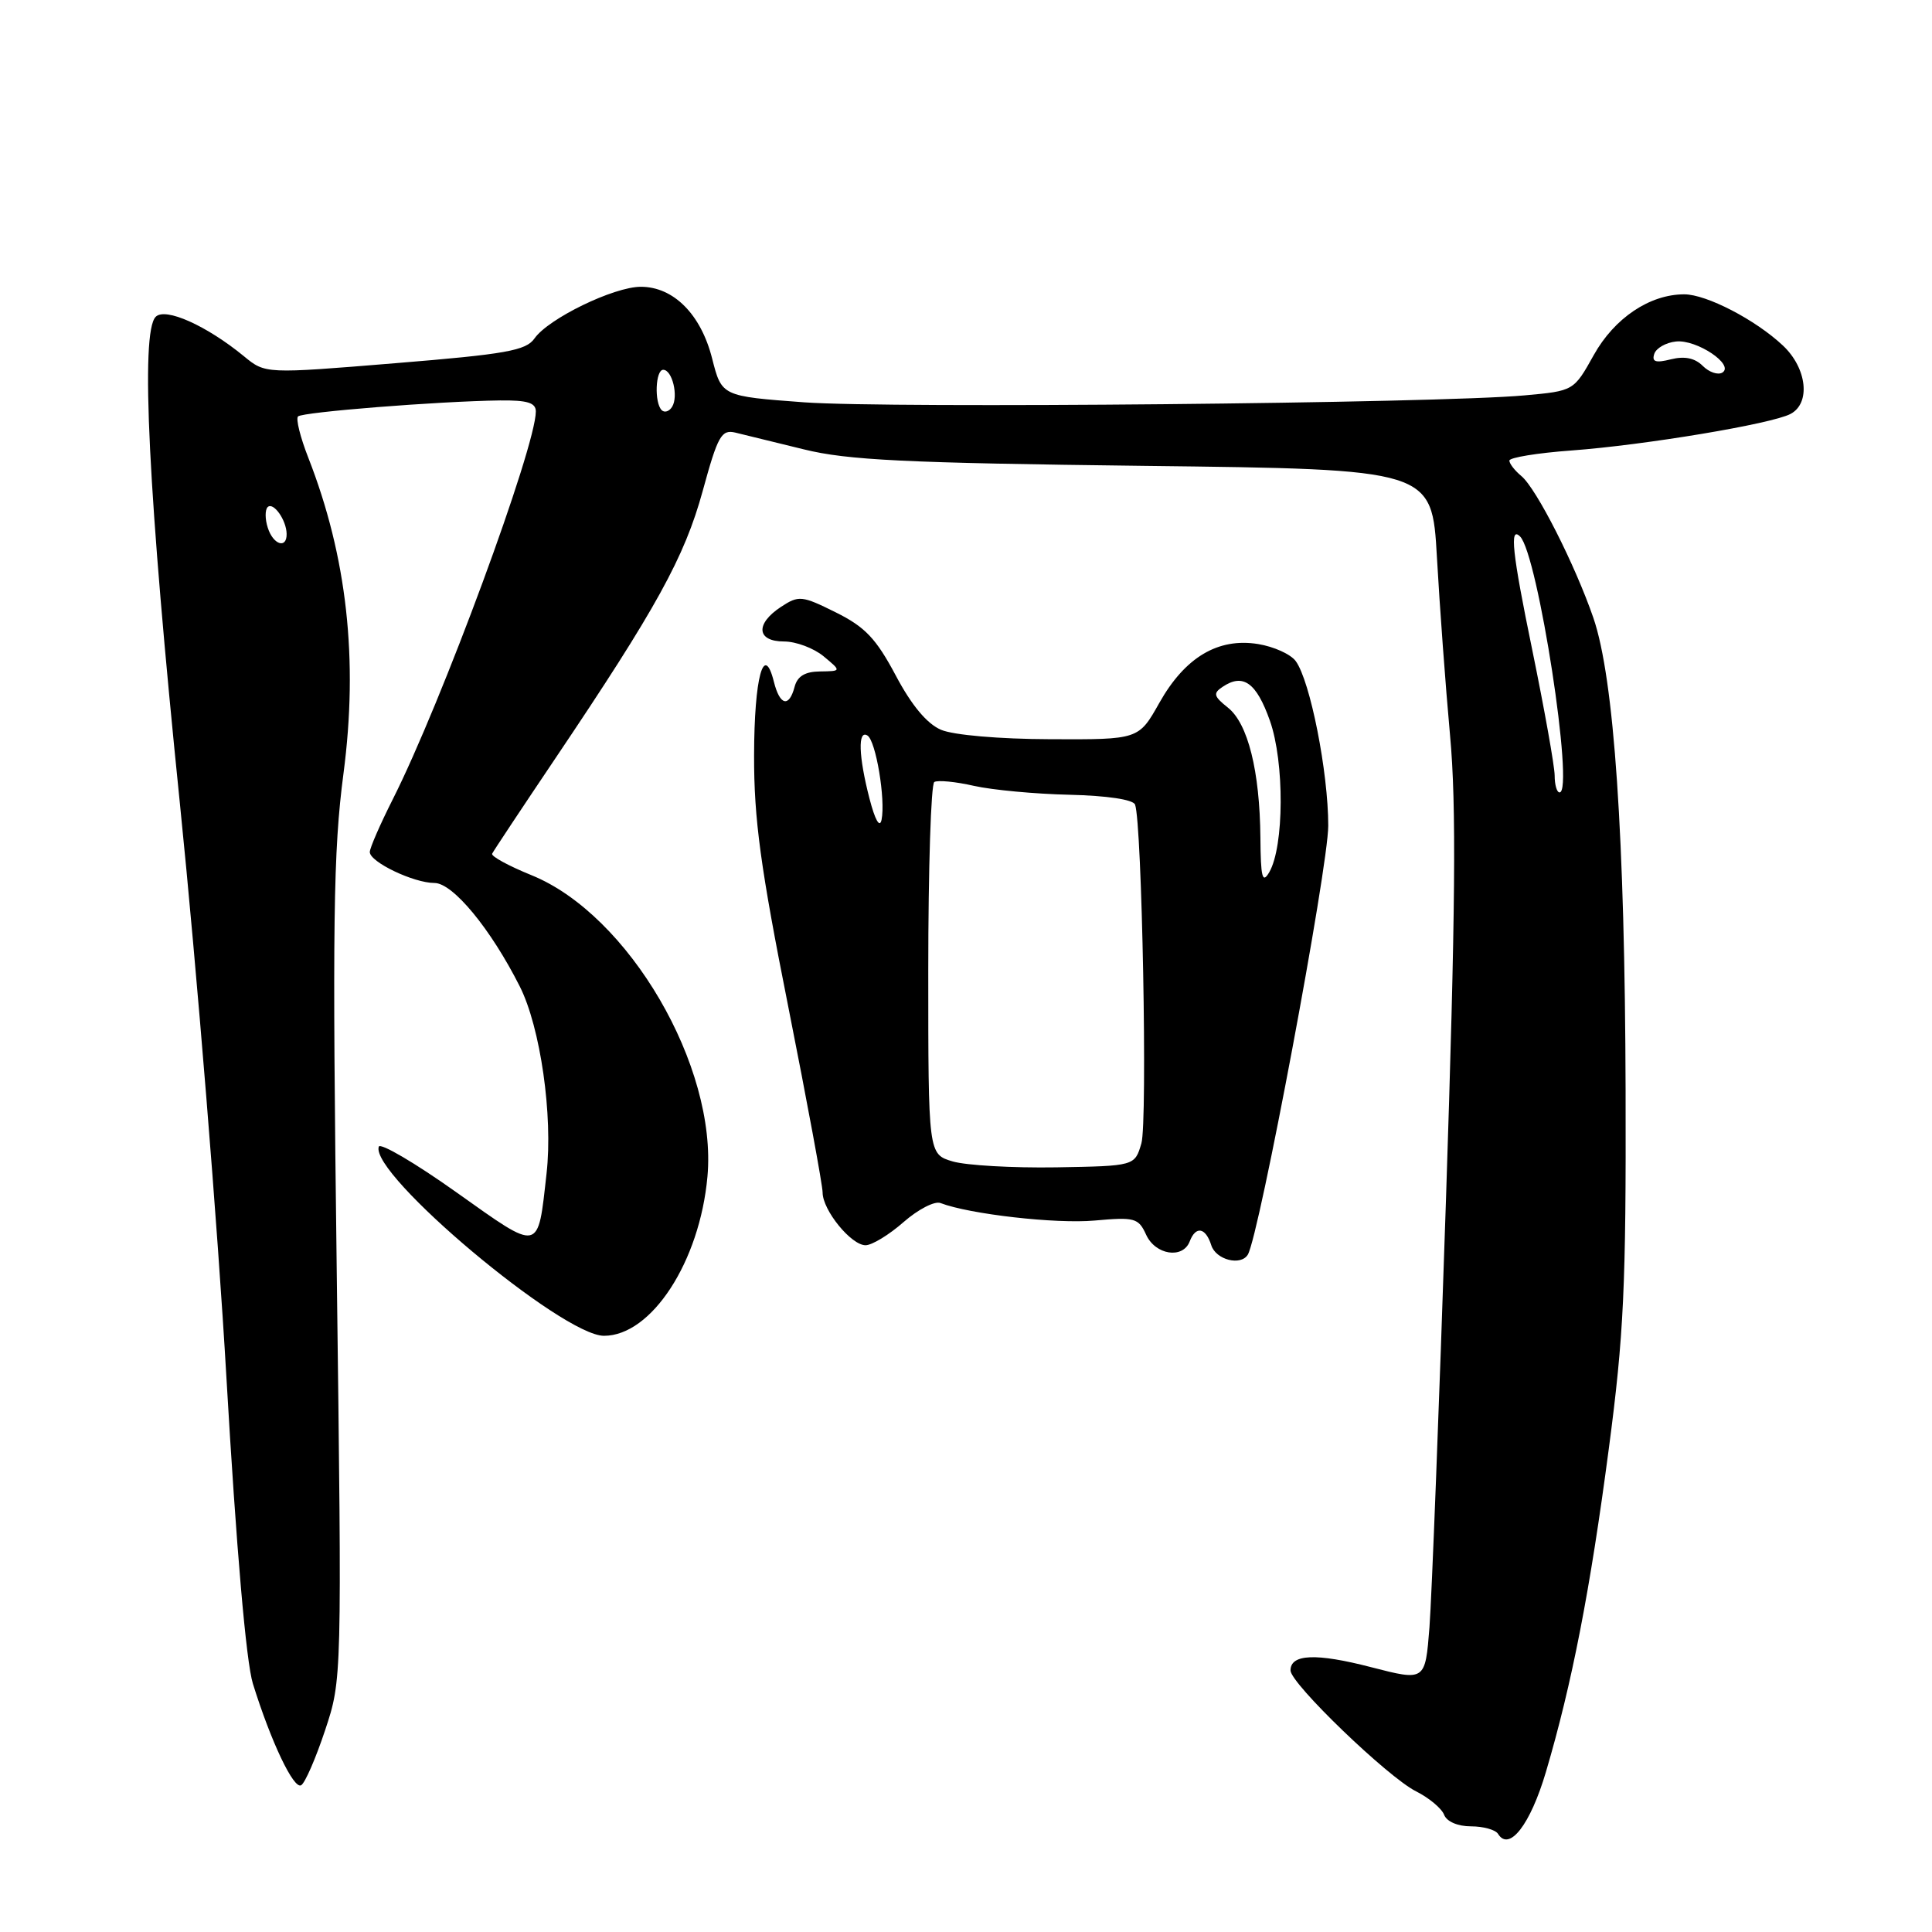 <?xml version="1.0" encoding="UTF-8" standalone="no"?>
<!DOCTYPE svg PUBLIC "-//W3C//DTD SVG 1.1//EN" "http://www.w3.org/Graphics/SVG/1.1/DTD/svg11.dtd" >
<svg xmlns="http://www.w3.org/2000/svg" xmlns:xlink="http://www.w3.org/1999/xlink" version="1.1" viewBox="0 0 256 256">
 <g >
 <path fill="currentColor"
d=" M 204.84 234.80 C 208.29 223.13 210.70 210.76 213.17 192.00 C 215.17 176.87 215.47 170.43 215.40 144.50 C 215.31 110.81 213.88 89.87 211.13 81.87 C 208.70 74.82 203.58 64.72 201.58 63.07 C 200.71 62.35 200.00 61.43 200.00 61.03 C 200.00 60.63 203.71 60.02 208.25 59.69 C 217.97 58.97 234.76 56.17 237.25 54.85 C 239.95 53.43 239.44 48.79 236.25 45.79 C 232.62 42.37 226.11 39.00 223.17 39.00 C 218.60 39.00 213.92 42.14 211.18 47.05 C 208.53 51.80 208.53 51.80 202.01 52.39 C 190.49 53.45 117.87 54.14 106.56 53.31 C 95.63 52.50 95.63 52.50 94.36 47.50 C 92.88 41.65 89.25 38.00 84.91 38.00 C 81.34 38.00 72.66 42.21 70.82 44.85 C 69.69 46.46 67.04 46.93 52.33 48.13 C 35.16 49.54 35.16 49.54 32.33 47.21 C 27.37 43.14 21.90 40.69 20.63 41.98 C 18.58 44.05 19.64 65.41 23.84 106.50 C 26.08 128.50 28.86 162.70 30.00 182.50 C 31.32 205.26 32.61 220.19 33.51 223.10 C 35.91 230.81 38.93 237.16 39.91 236.55 C 40.43 236.24 41.85 232.96 43.08 229.26 C 45.31 222.55 45.31 222.55 44.62 168.53 C 44.03 122.25 44.16 112.78 45.51 102.52 C 47.50 87.40 45.98 73.75 40.84 60.62 C 39.79 57.94 39.18 55.49 39.49 55.18 C 40.07 54.60 58.07 53.17 66.25 53.06 C 69.86 53.02 71.00 53.36 71.00 54.52 C 71.00 59.23 58.50 93.13 52.04 105.92 C 50.37 109.23 49.00 112.37 49.00 112.90 C 49.00 114.22 54.81 117.00 57.57 117.00 C 60.01 117.00 65.02 123.07 68.87 130.70 C 71.61 136.12 73.29 147.85 72.42 155.50 C 71.24 166.04 71.68 165.94 60.48 157.99 C 55.01 154.10 50.37 151.38 50.19 151.94 C 48.98 155.57 74.49 177.00 80.03 177.00 C 86.33 177.00 92.72 167.18 93.74 155.91 C 95.06 141.32 83.32 121.20 70.43 115.97 C 67.40 114.74 65.05 113.46 65.21 113.12 C 65.37 112.78 69.14 107.10 73.58 100.50 C 86.98 80.59 90.70 73.85 93.11 65.06 C 95.11 57.74 95.59 56.89 97.43 57.32 C 98.57 57.59 102.65 58.59 106.50 59.54 C 112.32 60.98 119.95 61.35 151.62 61.73 C 189.74 62.18 189.74 62.18 190.40 73.84 C 190.76 80.25 191.54 90.88 192.14 97.45 C 192.99 106.66 192.86 120.72 191.60 158.95 C 190.70 186.20 189.71 211.71 189.41 215.63 C 188.85 222.76 188.85 222.76 181.68 220.91 C 174.39 219.02 171.00 219.16 171.00 221.34 C 171.00 223.07 183.90 235.49 187.63 237.36 C 189.35 238.22 191.02 239.62 191.35 240.46 C 191.69 241.37 193.16 242.00 194.91 242.00 C 196.54 242.00 198.16 242.45 198.50 243.00 C 199.98 245.39 202.78 241.77 204.84 234.80 Z  M 165.34 166.25 C 166.84 163.80 176.00 114.95 176.00 109.41 C 176.00 102.32 173.61 90.22 171.69 87.60 C 171.03 86.69 168.79 85.68 166.71 85.34 C 161.40 84.48 157.02 87.09 153.62 93.13 C 150.88 98.00 150.88 98.00 139.19 97.95 C 132.40 97.93 126.32 97.40 124.69 96.70 C 122.83 95.91 120.78 93.45 118.69 89.50 C 116.08 84.60 114.63 83.07 110.74 81.14 C 106.25 78.91 105.84 78.87 103.49 80.41 C 100.05 82.67 100.25 85.00 103.89 85.00 C 105.48 85.00 107.84 85.89 109.14 86.97 C 111.50 88.93 111.50 88.93 108.66 88.97 C 106.67 88.99 105.66 89.60 105.29 91.00 C 104.56 93.78 103.34 93.50 102.55 90.36 C 101.22 85.04 99.94 89.76 99.92 100.09 C 99.90 108.51 100.77 114.93 104.45 133.40 C 106.95 145.99 109.00 157.06 109.00 158.01 C 109.00 160.35 112.78 165.00 114.69 165.00 C 115.54 165.00 117.81 163.62 119.73 161.93 C 121.65 160.25 123.85 159.11 124.62 159.41 C 128.48 160.89 139.93 162.19 145.02 161.73 C 150.36 161.25 150.85 161.38 151.87 163.61 C 153.09 166.29 156.73 166.86 157.64 164.50 C 158.44 162.40 159.75 162.63 160.50 165.00 C 161.11 166.93 164.40 167.78 165.34 166.25 Z  M 206.00 102.75 C 205.99 101.51 204.65 94.00 203.02 86.06 C 200.38 73.25 199.99 69.66 201.42 71.09 C 203.78 73.44 208.64 105.00 206.65 105.00 C 206.29 105.00 206.00 103.99 206.00 102.75 Z  M 35.48 69.92 C 35.11 68.78 35.11 67.56 35.46 67.20 C 36.21 66.45 37.96 68.91 37.98 70.75 C 38.01 72.78 36.19 72.18 35.48 69.92 Z  M 87.68 54.35 C 86.68 53.35 86.85 49.00 87.88 49.00 C 89.08 49.00 89.92 52.51 89.06 53.90 C 88.68 54.52 88.06 54.72 87.68 54.35 Z  M 225.62 48.48 C 224.58 47.44 223.22 47.16 221.41 47.61 C 219.38 48.12 218.85 47.95 219.20 46.89 C 219.45 46.13 220.74 45.39 222.08 45.25 C 224.83 44.96 229.87 48.34 228.22 49.37 C 227.64 49.72 226.47 49.33 225.62 48.48 Z  M 126.25 153.90 C 123.00 152.94 123.00 152.94 123.00 128.53 C 123.00 115.10 123.36 103.89 123.80 103.62 C 124.25 103.35 126.61 103.57 129.05 104.13 C 131.50 104.68 137.20 105.21 141.73 105.31 C 146.67 105.43 150.14 105.94 150.40 106.61 C 151.32 108.99 152.07 148.67 151.24 151.50 C 150.36 154.50 150.36 154.50 139.93 154.68 C 134.19 154.77 128.04 154.42 126.25 153.90 Z  M 167.01 111.00 C 166.93 102.16 165.36 95.86 162.70 93.76 C 160.82 92.26 160.71 91.87 162.00 91.01 C 164.72 89.18 166.48 90.44 168.27 95.50 C 170.21 100.99 170.16 112.17 168.18 115.58 C 167.27 117.14 167.05 116.28 167.01 111.00 Z  M 115.21 105.81 C 113.76 100.19 113.65 96.66 114.94 97.46 C 116.06 98.15 117.36 105.96 116.81 108.63 C 116.57 109.77 115.95 108.67 115.21 105.81 Z "/>
</g>
</svg>